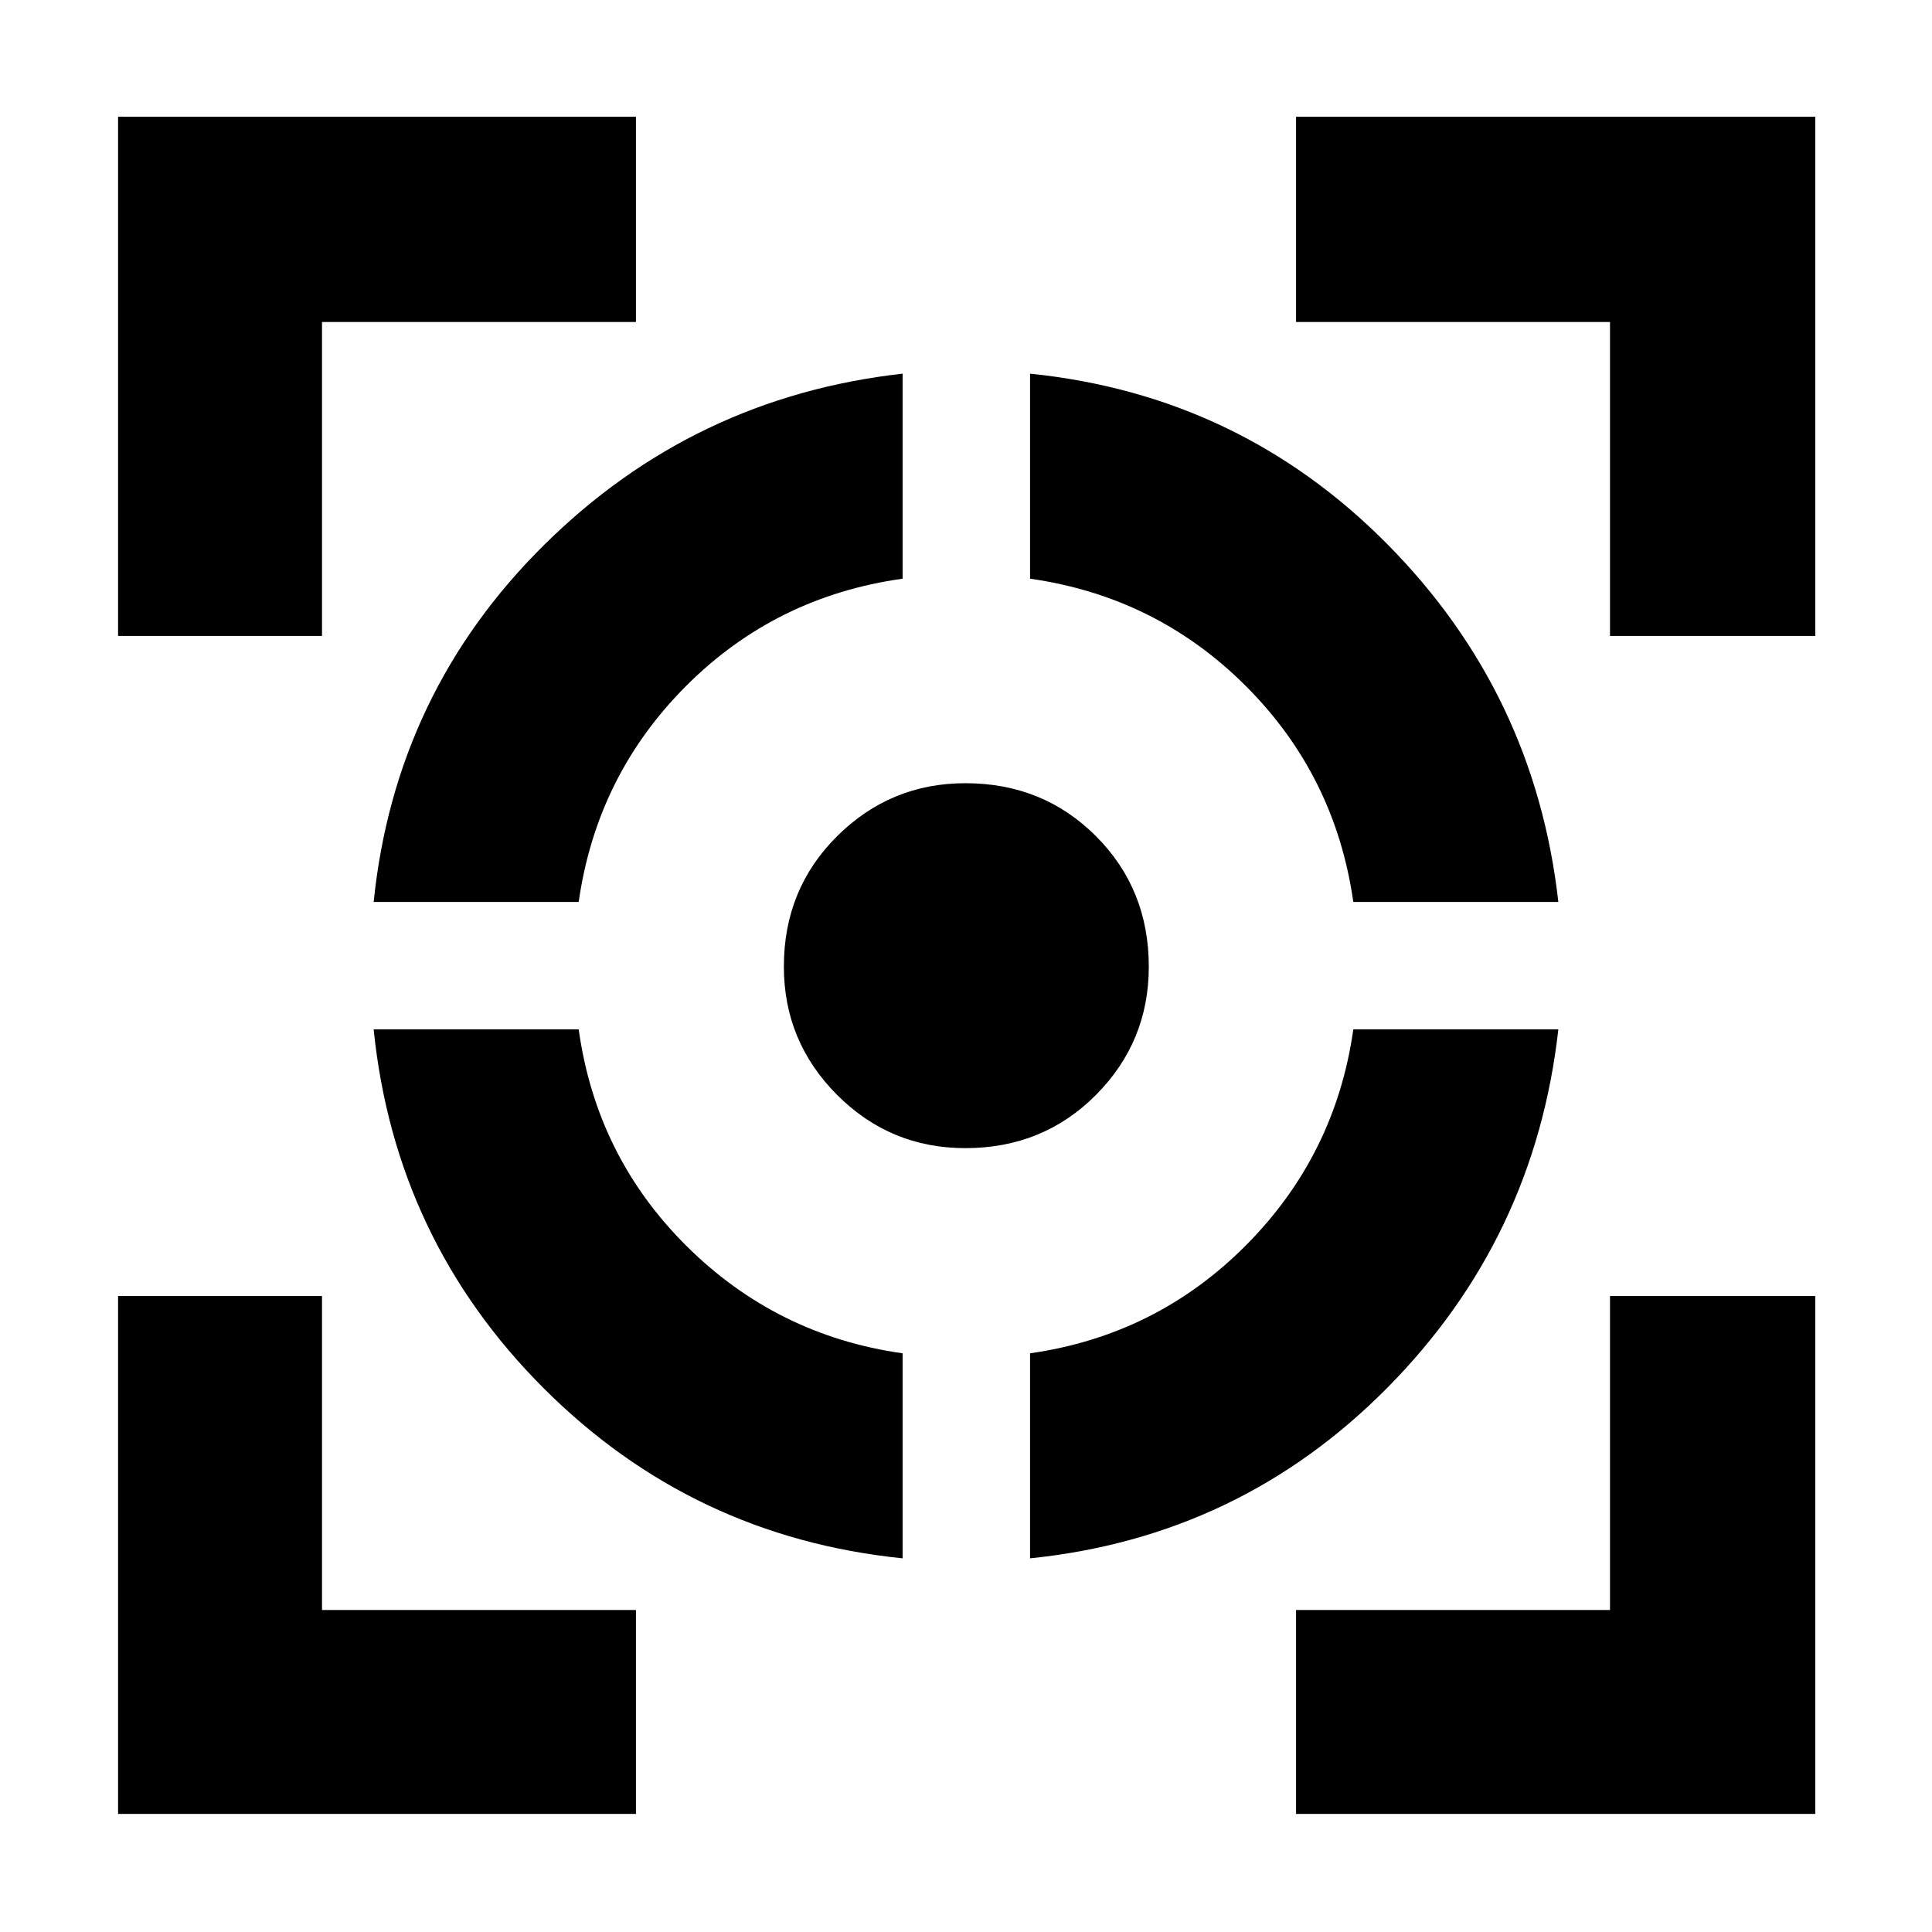 <svg xmlns="http://www.w3.org/2000/svg" height="40" viewBox="0 -960 960 960" width="40"><path d="M58.67-58.67V-316H160v156h156v101.33H58.67Zm0-585.33v-258H316v102H160v156H58.67ZM448.5-185.67q-104.5-10.66-178.33-84.5-73.84-73.83-84.5-178.33h101.88q8.82 63.2 53.62 107.67 44.79 44.46 107.33 53.28v101.88ZM185.67-511.83q10.66-104.17 84.8-177.5t178.03-85v101.88q-63.15 8.83-107.58 53.3-44.42 44.48-53.37 107.32H185.67Zm294 122.33q-37.34 0-63.75-26.48-26.42-26.49-26.42-63.74 0-38.51 26.48-64.81 26.49-26.3 63.74-26.3 38.51 0 64.81 26.27 26.3 26.28 26.3 64.89 0 37.34-26.27 63.75-26.28 26.42-64.89 26.42Zm32.16 203.83v-101.88q62.84-8.95 107.32-53.71 44.47-44.76 53.3-107.24h101.88q-11.67 104.03-85 178.1t-177.5 84.73Zm160.62-326.16q-8.95-62.84-53.37-107.25-44.41-44.42-107.25-53.37v-101.88q104.17 10.66 177.5 84.7t85 177.8H672.45ZM644-58.67V-160h156v-156h102v257.33H644ZM800-644v-156H644v-102h258v258H800Z"/></svg>